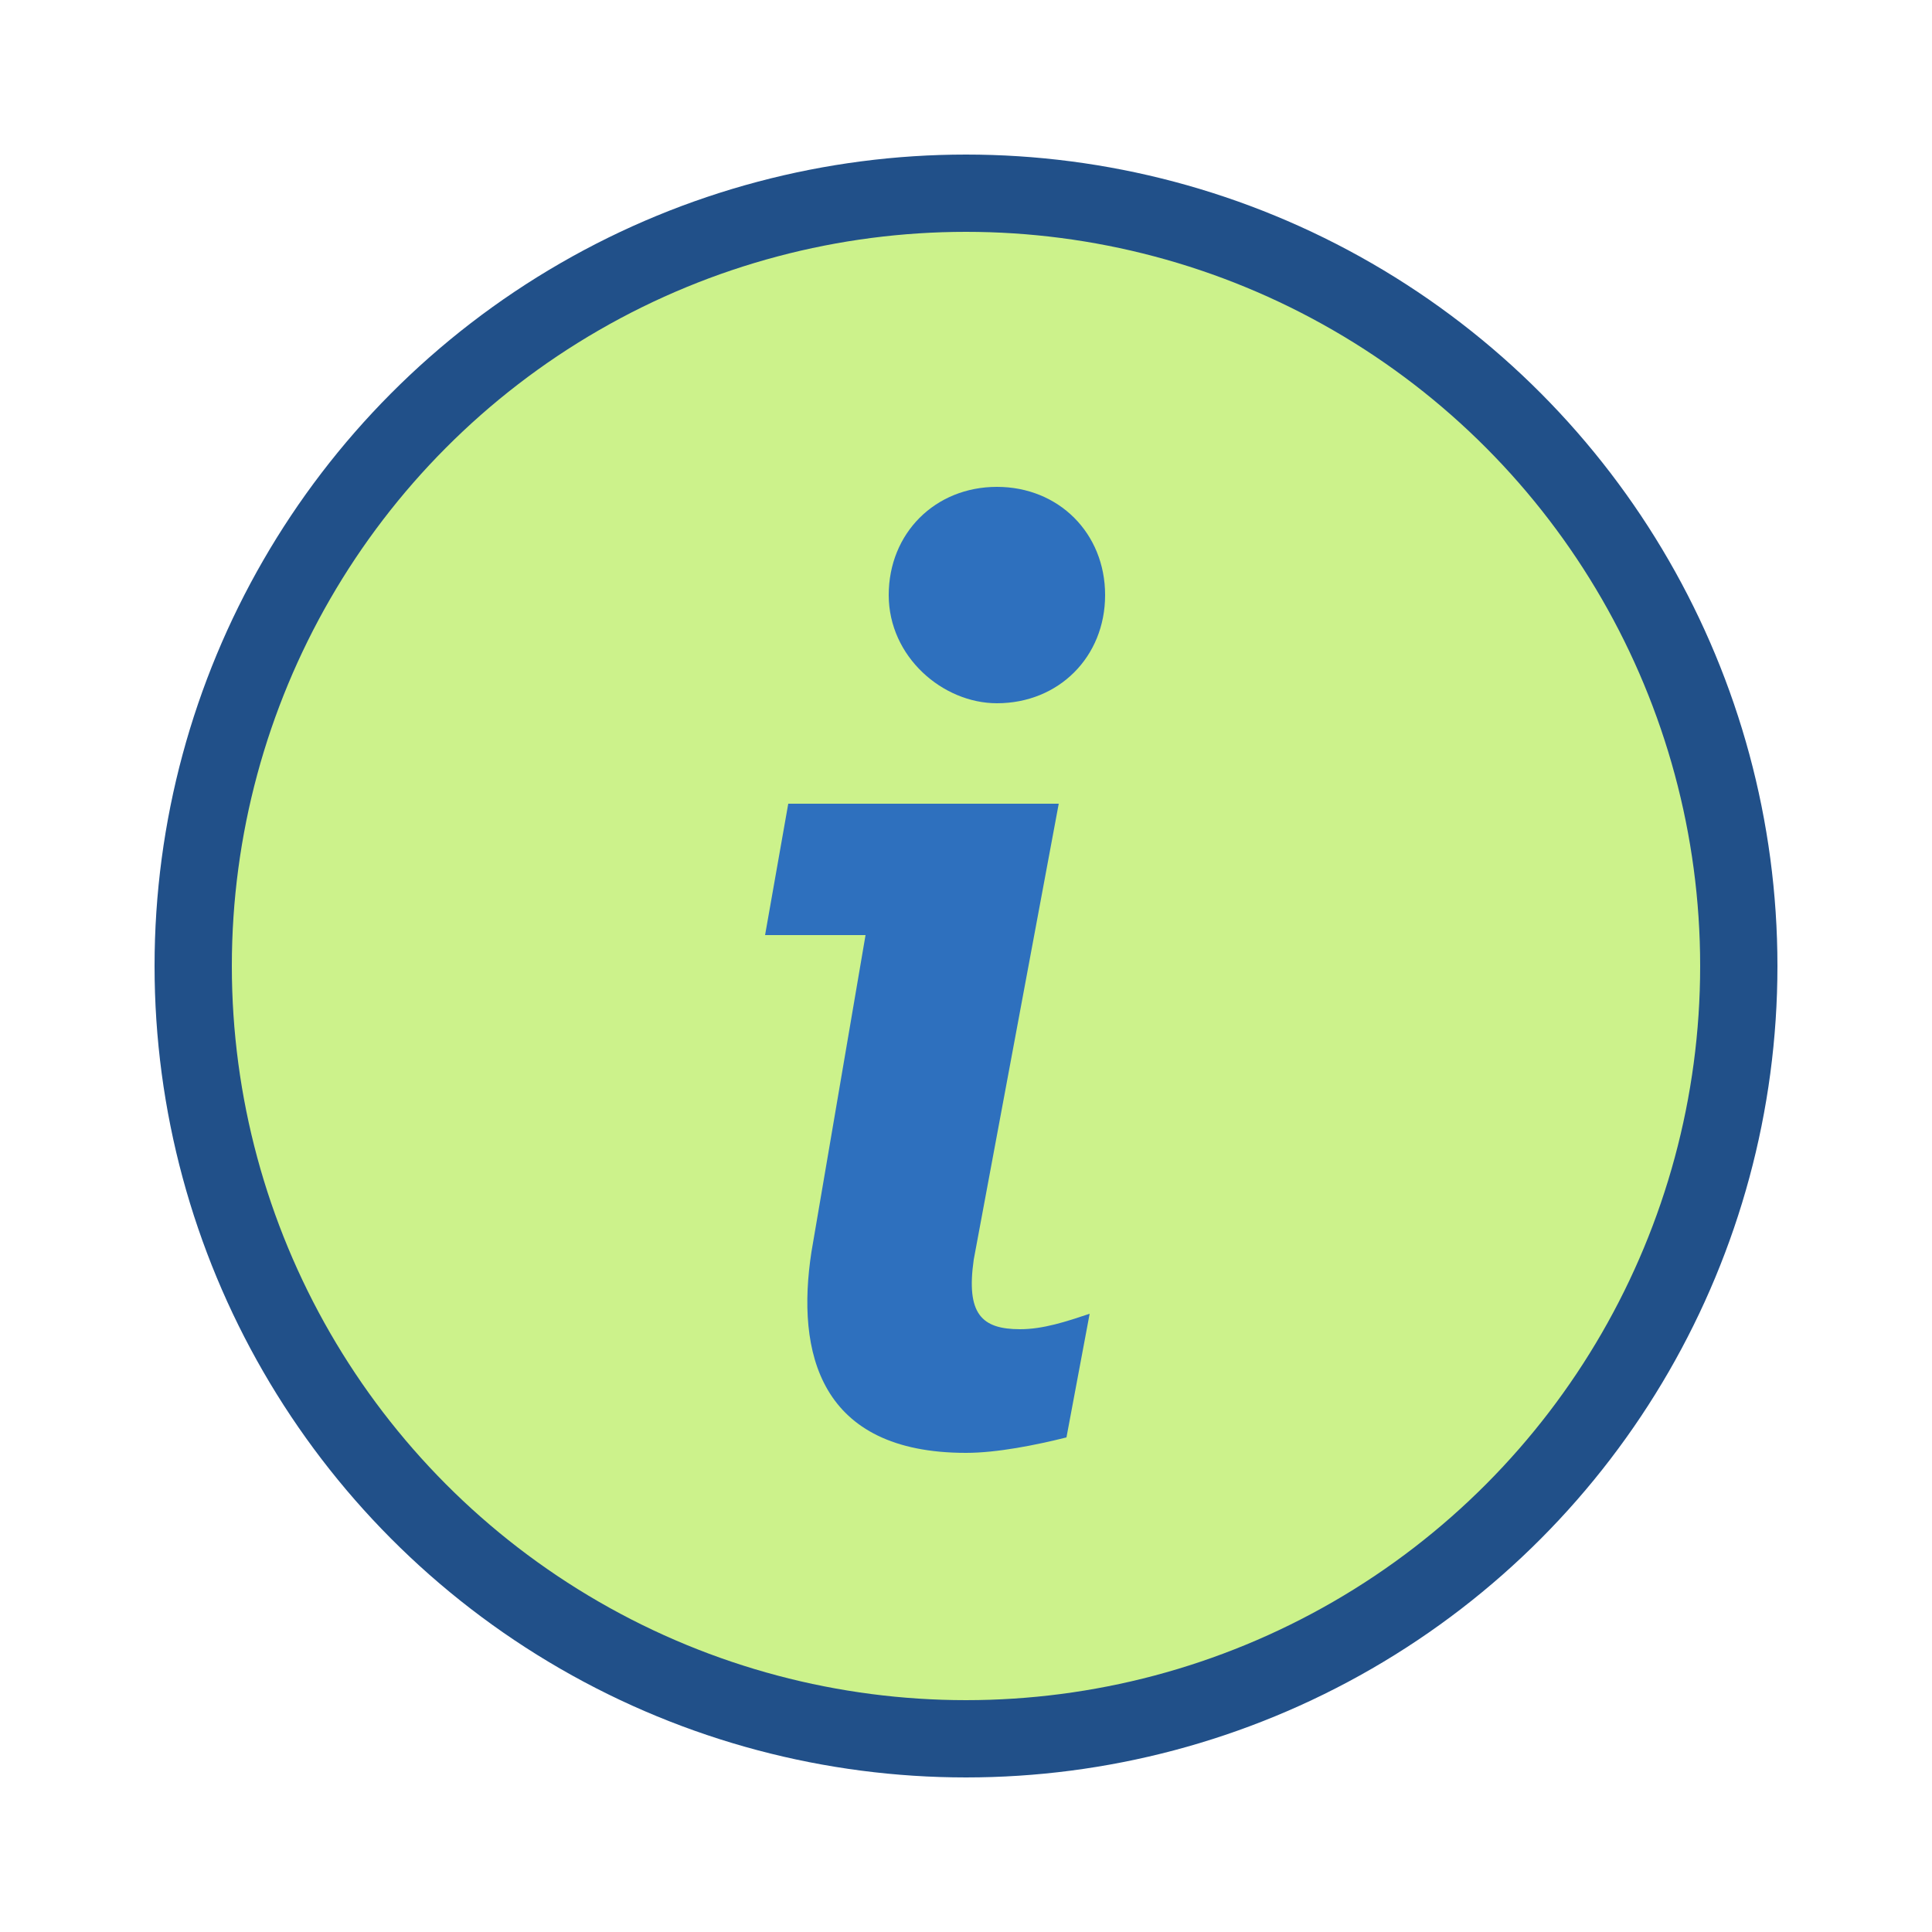 <?xml version="1.0" encoding="utf-8"?>
<!-- Generator: Adobe Illustrator 24.0.0, SVG Export Plug-In . SVG Version: 6.00 Build 0)  -->
<svg version="1.1" xmlns="http://www.w3.org/2000/svg" xmlns:xlink="http://www.w3.org/1999/xlink" x="0px" y="0px"
	 viewBox="0 0 25 25" style="enable-background:new 0 0 25 25;" xml:space="preserve">
<style type="text/css">
	.st0{fill-rule:evenodd;clip-rule:evenodd;fill:#CCF28B;stroke:#215089;stroke-miterlimit:10;}
	.st1{fill:#2E70BE;}
</style>
<g id="Layer_1">
</g>
<g id="graphics">
	<g>
		<circle class="st0" cx="12.5" cy="12.5" r="10"/>
		<g>
			<path class="st1" d="M10.5,16.2l0.7-4.1H9.9l0.3-1.7h3.5l-1.1,5.9c-0.1,0.7,0.1,0.9,0.6,0.9c0.3,0,0.6-0.1,0.9-0.2l-0.3,1.6
				c-0.4,0.1-0.9,0.2-1.3,0.2C10.6,18.8,10.3,17.5,10.5,16.2z M11.5,7.7c0-0.8,0.6-1.4,1.4-1.4c0.8,0,1.4,0.6,1.4,1.4
				c0,0.8-0.6,1.4-1.4,1.4C12.2,9.1,11.5,8.5,11.5,7.7z"/>
		</g>
	</g>
</g>
</svg>
